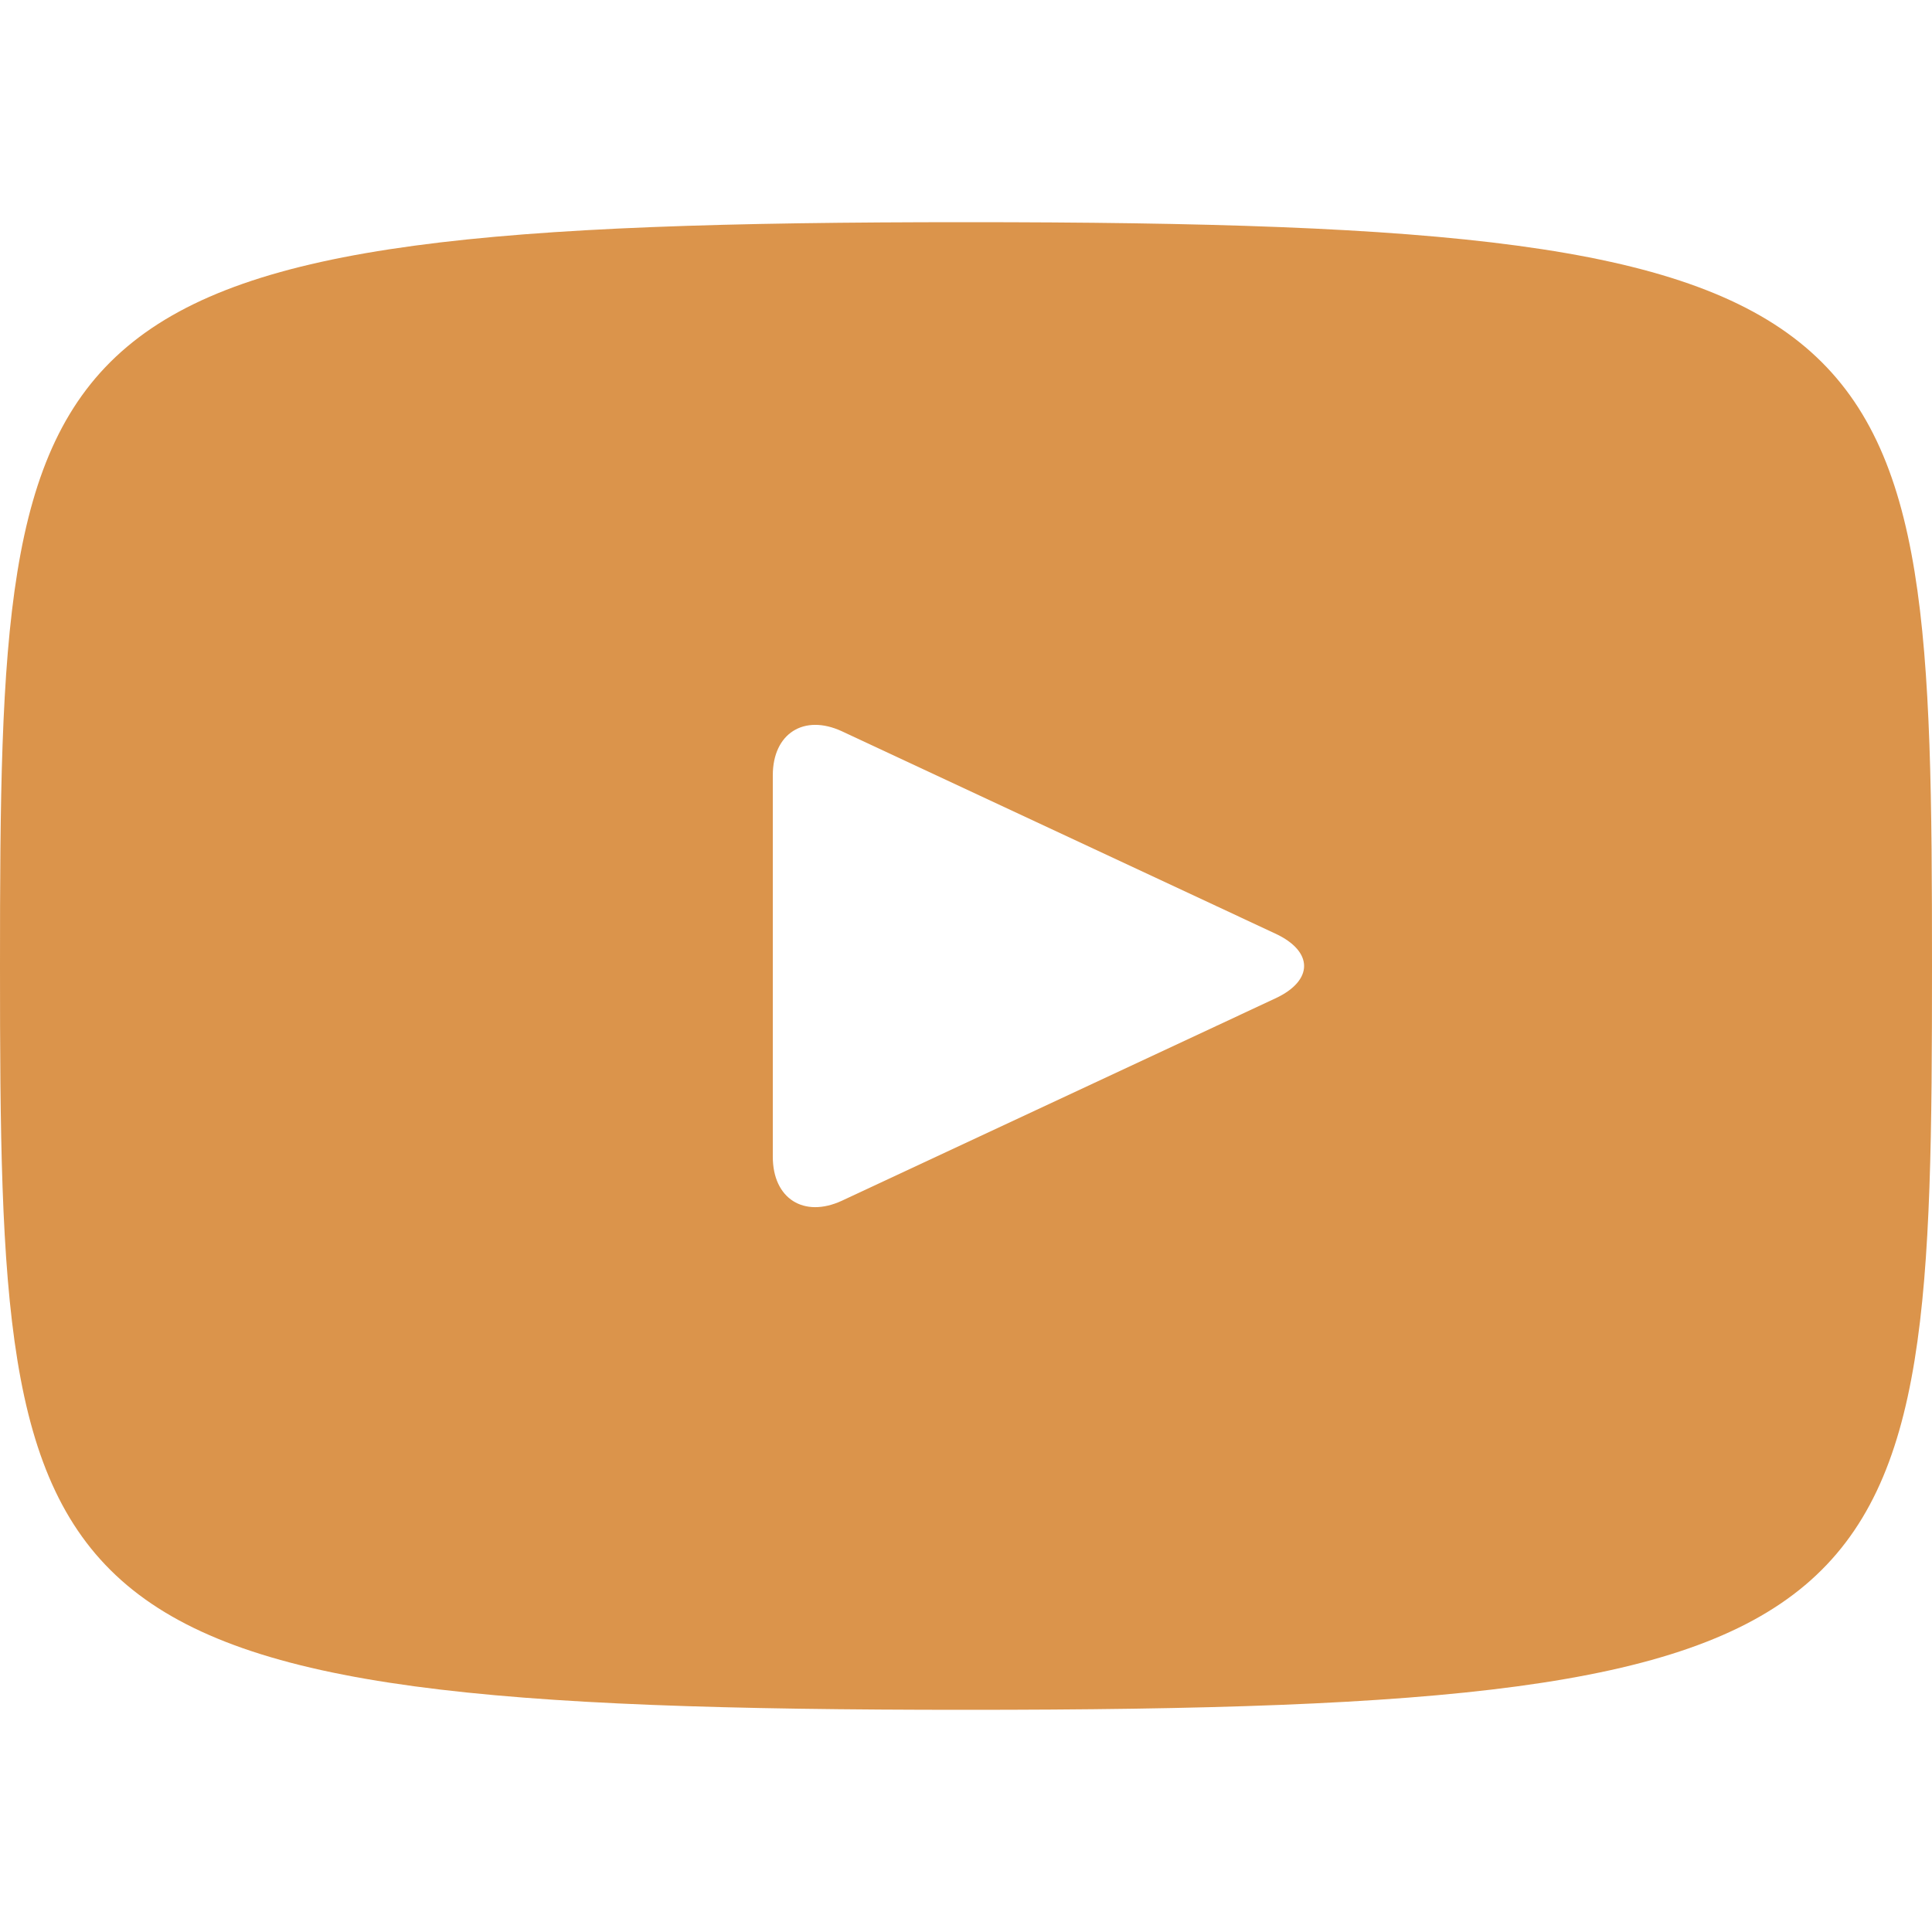 <svg width="24" height="24" viewBox="0 0 24 24" fill="none" xmlns="http://www.w3.org/2000/svg">
<g clip-path="url(#clip0_286_28)">
<path d="M12 2.76C0.206 2.76 0 3.809 0 12C0 20.191 0.206 21.24 12 21.24C23.794 21.24 24 20.191 24 12C24 3.809 23.794 2.76 12 2.76ZM15.846 12.401L10.458 14.916C9.986 15.134 9.6 14.89 9.6 14.369V9.631C9.6 9.112 9.986 8.866 10.458 9.084L15.846 11.599C16.318 11.82 16.318 12.18 15.846 12.401Z" fill="#DB944B"/>
</g>
<defs>
<clipPath id="clip0_286_28">
<rect width="24" height="24" fill="white"/>
</clipPath>
</defs>
</svg>
